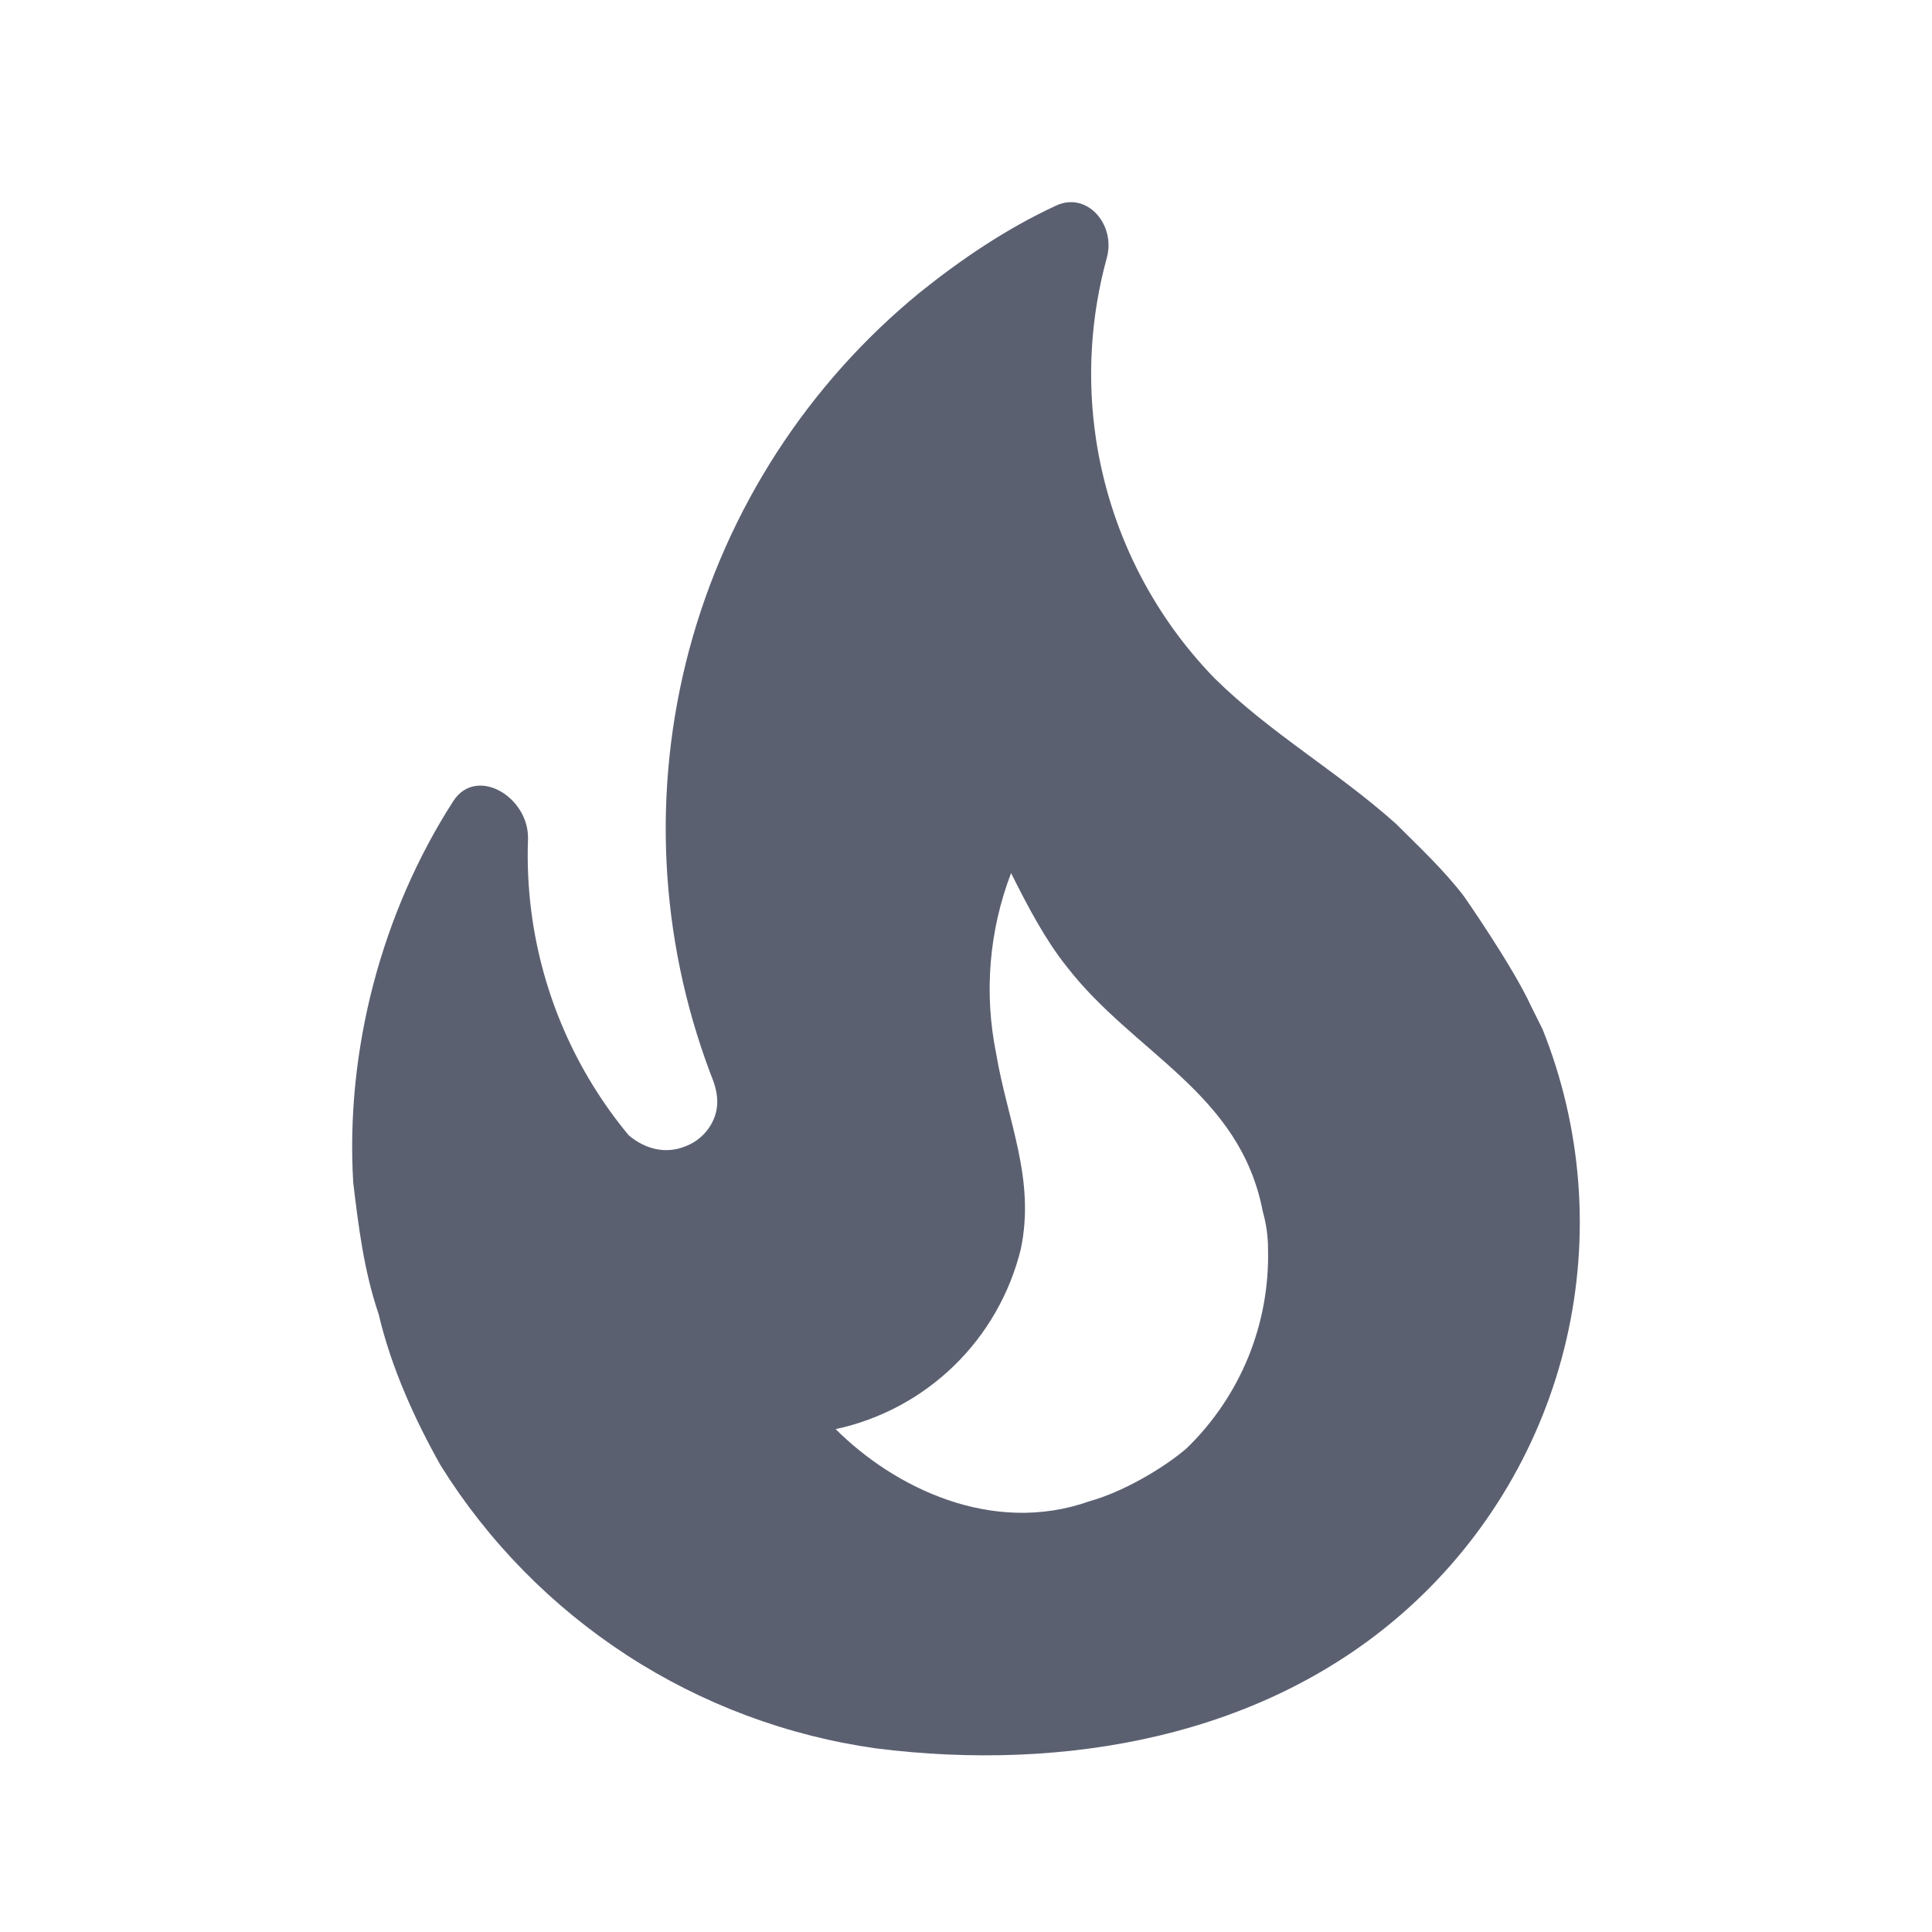 <svg width="24" height="24" viewBox="0 0 24 24" fill="none" xmlns="http://www.w3.org/2000/svg">
<path d="M18.182 11.129C17.931 10.802 17.626 10.518 17.343 10.235C16.613 9.581 15.785 9.113 15.088 8.426C14.3 7.616 13.786 6.579 13.616 5.462C13.501 4.704 13.548 3.935 13.749 3.204C13.863 2.792 13.506 2.375 13.119 2.554C12.499 2.841 11.935 3.225 11.427 3.633C10.033 4.773 9.032 6.323 8.564 8.062C8.097 9.802 8.188 11.644 8.823 13.33C8.866 13.439 8.91 13.548 8.91 13.689C8.91 13.929 8.747 14.147 8.529 14.234C8.278 14.343 8.017 14.278 7.81 14.103C7.153 13.312 6.734 12.35 6.601 11.33C6.562 11.03 6.548 10.729 6.559 10.43C6.578 9.9 5.917 9.507 5.63 9.953C4.738 11.34 4.29 13.05 4.388 14.692C4.454 15.236 4.519 15.781 4.704 16.326C4.857 16.98 5.151 17.634 5.478 18.211C6.068 19.155 6.858 19.958 7.791 20.564C8.725 21.17 9.78 21.564 10.882 21.719C13.213 22.013 15.709 21.588 17.495 19.976C18.475 19.091 19.16 17.928 19.458 16.642C19.756 15.357 19.653 14.01 19.162 12.785L19.021 12.502C18.792 12.001 18.182 11.129 18.182 11.129ZM14.739 17.993C14.434 18.254 13.933 18.538 13.54 18.647C12.32 19.082 11.1 18.472 10.381 17.753C10.935 17.634 11.444 17.361 11.851 16.966C12.257 16.571 12.544 16.07 12.68 15.52C12.865 14.648 12.516 13.929 12.375 13.09C12.222 12.339 12.286 11.561 12.56 10.846C12.767 11.26 12.985 11.674 13.246 12.001C14.085 13.09 15.403 13.569 15.687 15.051C15.73 15.204 15.752 15.356 15.752 15.52C15.763 15.979 15.679 16.437 15.505 16.863C15.33 17.288 15.07 17.673 14.739 17.993Z" fill="#5B6071"/>
</svg>
